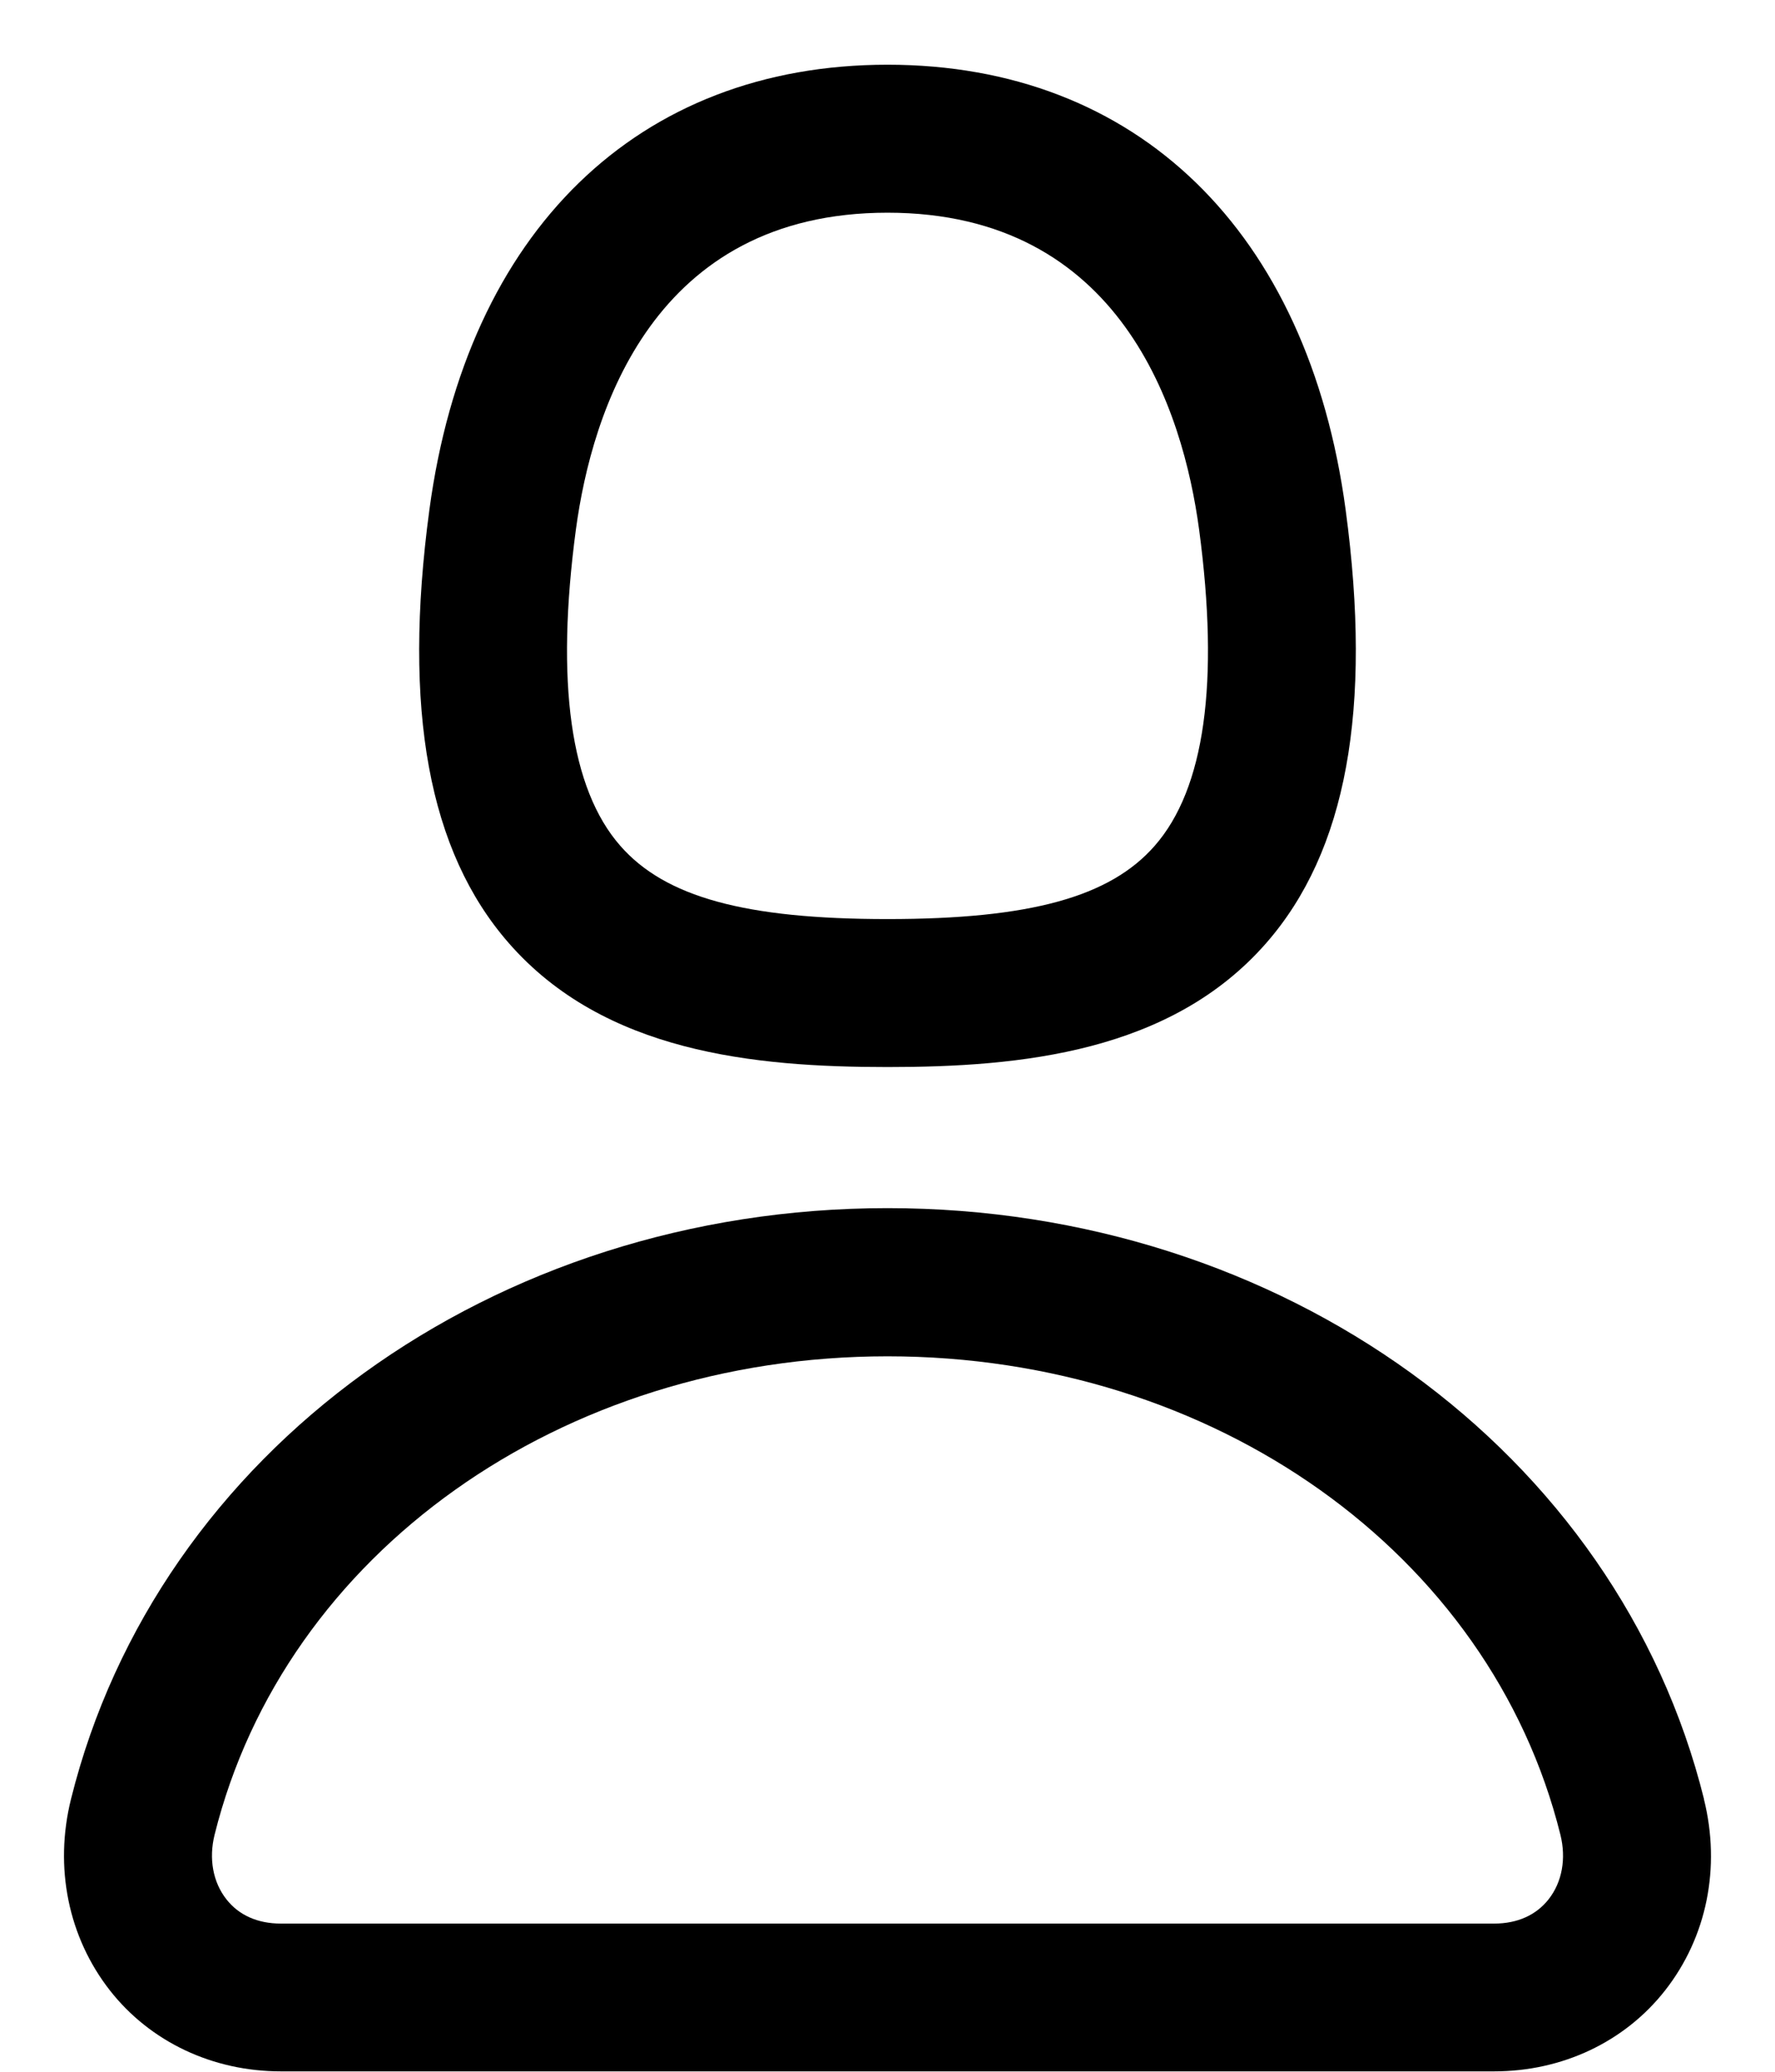 <svg width="18" height="21" viewBox="0 0 18 21" fill="none" xmlns="http://www.w3.org/2000/svg">
<path d="M9 10.816C10.355 10.816 11.872 10.666 12.84 9.56C13.654 8.63 13.918 7.192 13.646 5.168C13.266 2.343 11.529 0.656 9 0.656C6.471 0.656 4.734 2.343 4.354 5.17C4.082 7.192 4.346 8.63 5.16 9.56C6.128 10.667 7.645 10.816 9 10.816ZM5.84 5.368C6.002 4.168 6.627 2.156 9 2.156C11.373 2.156 11.998 4.169 12.16 5.368C12.367 6.918 12.217 7.995 11.71 8.573C11.255 9.093 10.444 9.316 9 9.316C7.556 9.316 6.745 9.093 6.29 8.573C5.783 7.995 5.633 6.917 5.84 5.368ZM17.28 18.236C16.403 14.71 12.998 12.246 9 12.246C5.002 12.246 1.597 14.71 0.72 18.236C0.548 18.928 0.692 19.636 1.115 20.176C1.523 20.696 2.155 20.996 2.848 20.996H15.152C15.845 20.996 16.477 20.696 16.885 20.176C17.309 19.636 17.452 18.929 17.279 18.236H17.28ZM15.704 19.252C15.578 19.412 15.388 19.498 15.152 19.498H2.848C2.613 19.498 2.422 19.413 2.296 19.252C2.159 19.078 2.116 18.84 2.176 18.598C2.886 15.743 5.693 13.748 9 13.748C12.307 13.748 15.114 15.742 15.824 18.598C15.884 18.84 15.841 19.078 15.704 19.252Z" fill="black"/>
</svg>
